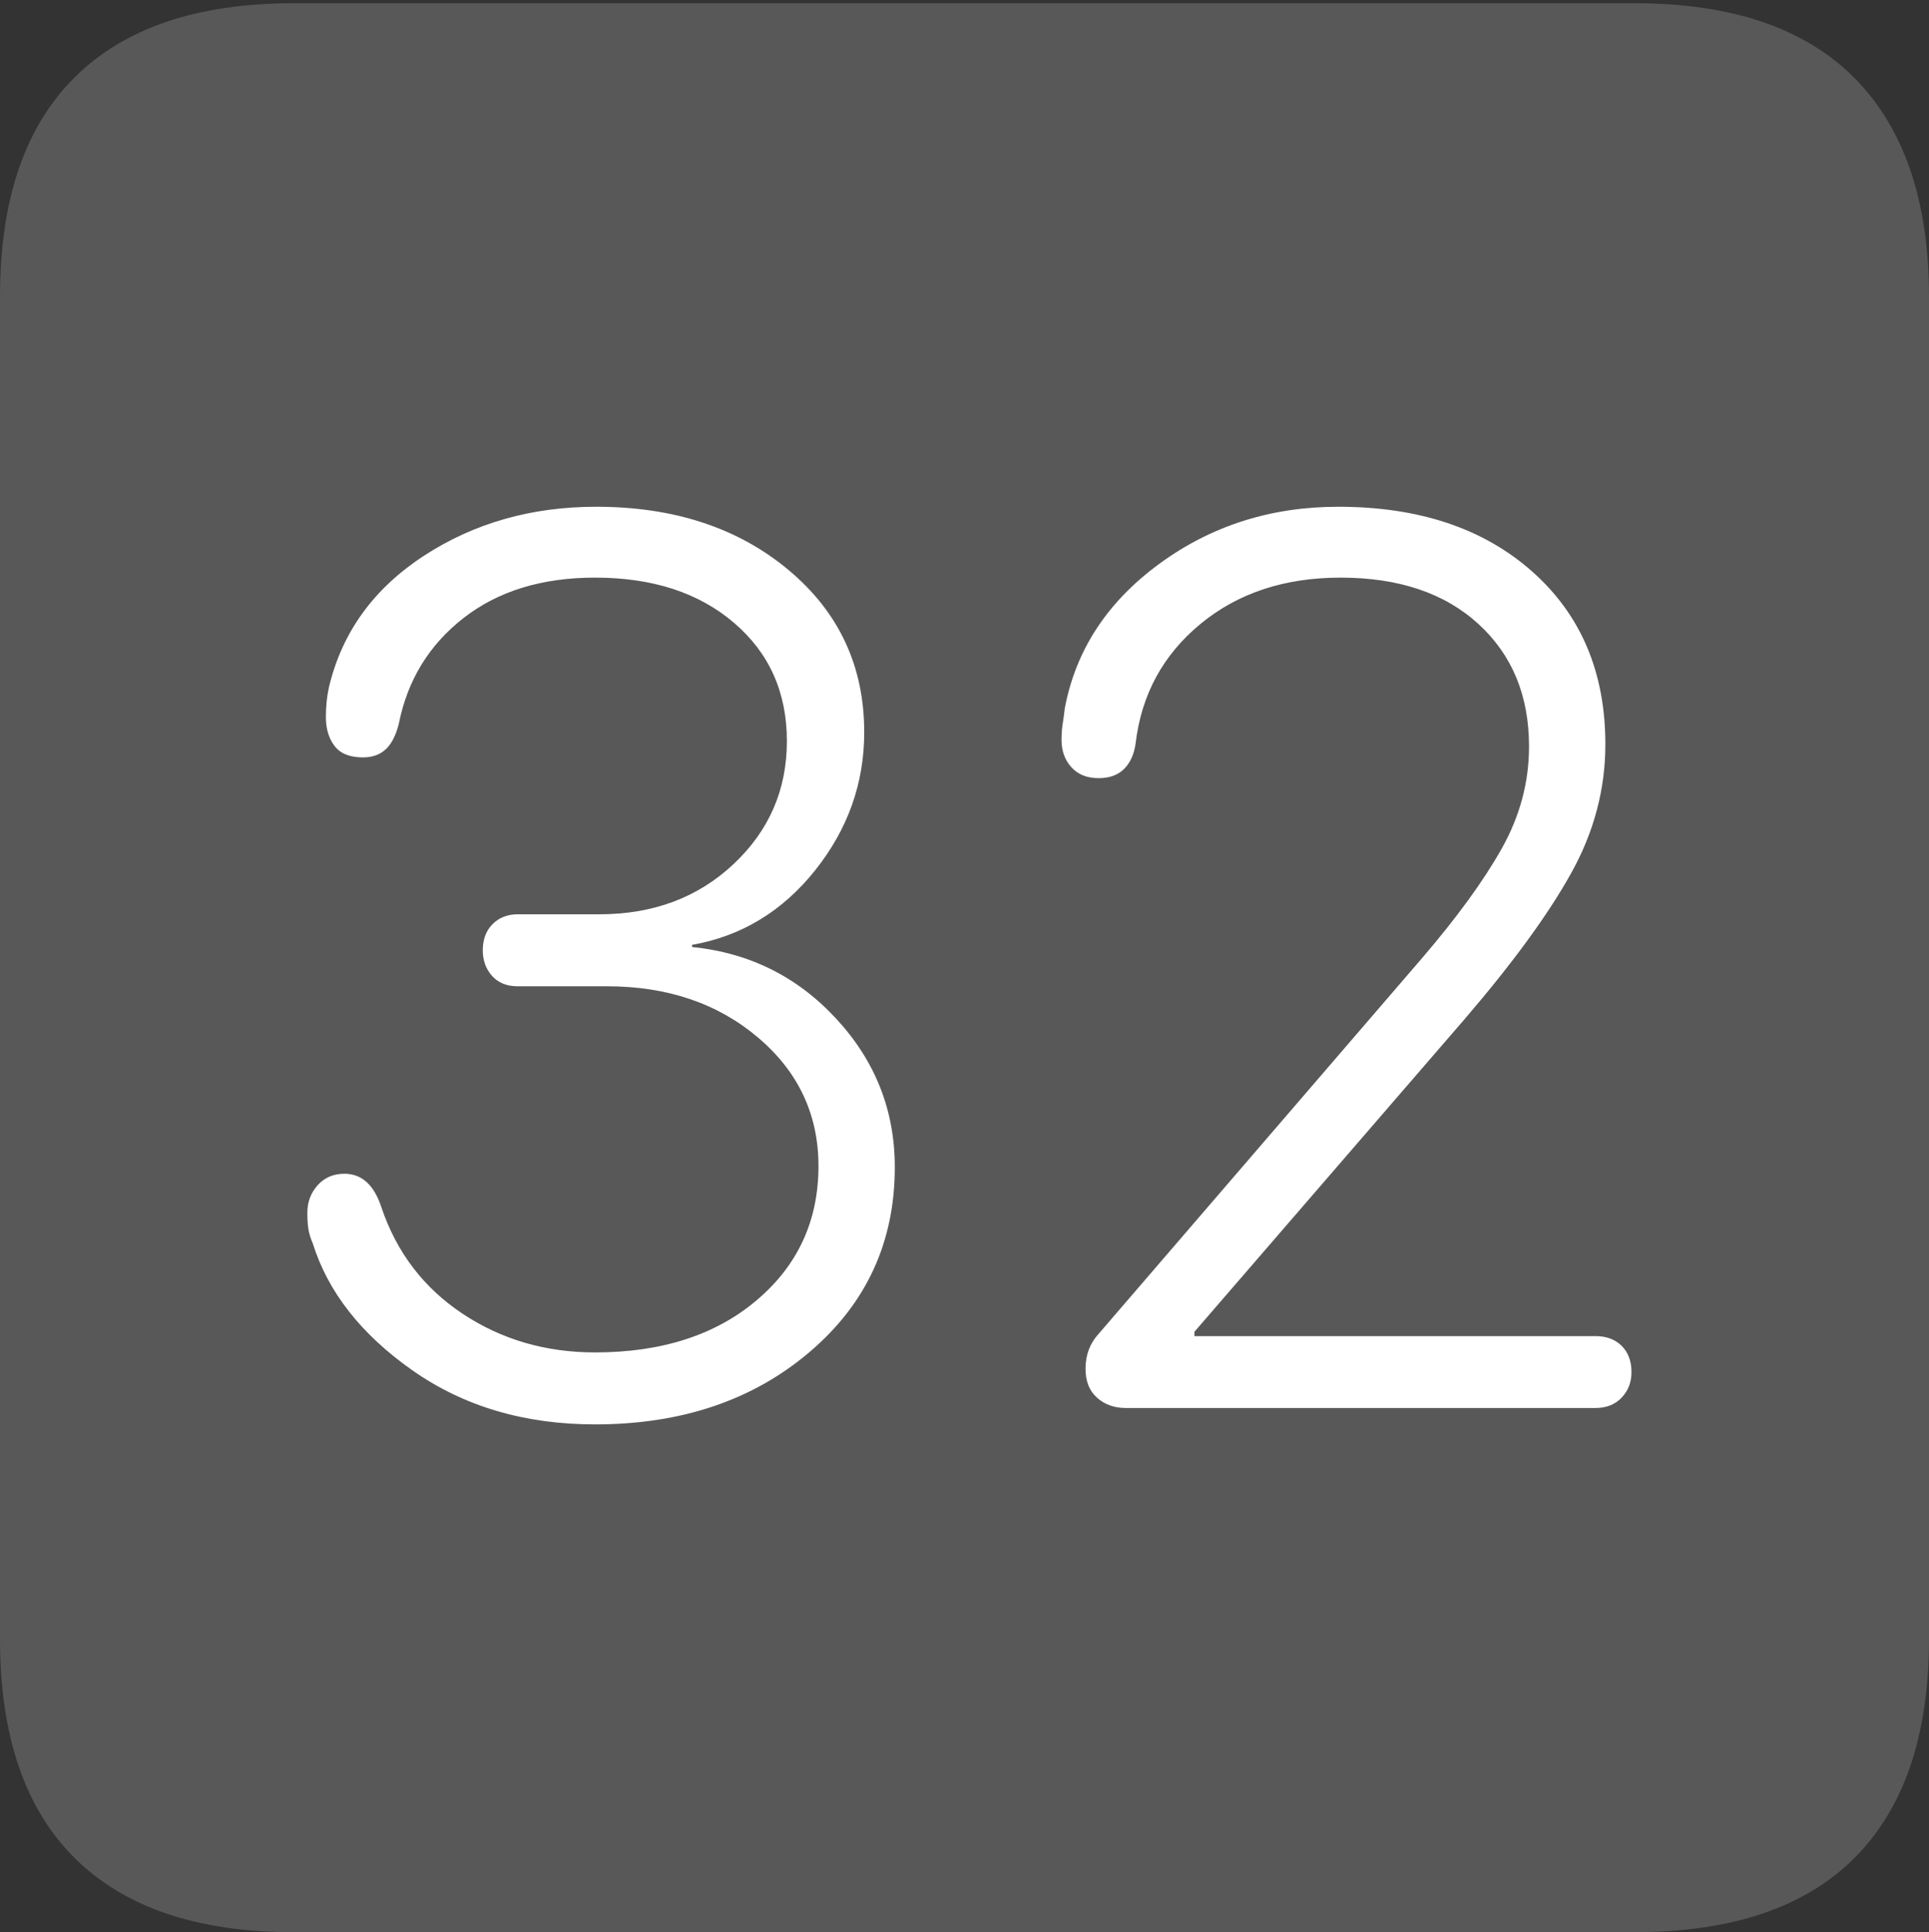 <?xml version="1.0" encoding="UTF-8"?>
<!--Generator: Apple Native CoreSVG 175-->
<!DOCTYPE svg
PUBLIC "-//W3C//DTD SVG 1.1//EN"
       "http://www.w3.org/Graphics/SVG/1.1/DTD/svg11.dtd">
<svg version="1.1" xmlns="http://www.w3.org/2000/svg" xmlns:xlink="http://www.w3.org/1999/xlink" width="17.285" height="17.314">
 <rect width="100%" height="100%" fill="#333333" stroke="none"/>
 <g>
  <rect height="17.314" opacity="0" width="17.285" x="0" y="0"/>
  <path d="M2.627 17.314L14.648 17.314Q15.957 17.314 16.621 16.645Q17.285 15.977 17.285 14.688L17.285 2.656Q17.285 1.377 16.621 0.703Q15.957 0.029 14.648 0.029L2.627 0.029Q1.338 0.029 0.669 0.693Q0 1.357 0 2.656L0 14.688Q0 15.986 0.669 16.65Q1.338 17.314 2.627 17.314Z" fill="rgba(255,255,255,0.18)"/>
  <path d="M5.332 12.764Q4.385 12.764 3.696 12.28Q3.008 11.797 2.803 11.143Q2.773 11.074 2.764 11.016Q2.754 10.957 2.754 10.869Q2.754 10.723 2.847 10.62Q2.939 10.518 3.086 10.518Q3.32 10.518 3.418 10.82Q3.623 11.426 4.146 11.773Q4.668 12.119 5.332 12.119Q6.23 12.119 6.782 11.65Q7.334 11.182 7.334 10.449Q7.334 9.756 6.792 9.297Q6.25 8.838 5.439 8.838L4.639 8.838Q4.492 8.838 4.409 8.745Q4.326 8.652 4.326 8.516Q4.326 8.369 4.414 8.281Q4.502 8.193 4.639 8.193L5.371 8.193Q6.094 8.193 6.572 7.744Q7.051 7.295 7.051 6.641Q7.051 5.986 6.577 5.581Q6.104 5.176 5.332 5.176Q4.619 5.176 4.155 5.537Q3.691 5.898 3.574 6.484Q3.535 6.641 3.457 6.714Q3.379 6.787 3.252 6.787Q3.076 6.787 2.998 6.685Q2.92 6.582 2.92 6.426Q2.92 6.279 2.949 6.152Q3.125 5.42 3.799 4.98Q4.473 4.541 5.342 4.541Q6.387 4.541 7.065 5.107Q7.744 5.674 7.744 6.562Q7.744 7.246 7.305 7.798Q6.865 8.35 6.201 8.467L6.201 8.486Q6.973 8.564 7.495 9.131Q8.018 9.697 8.018 10.459Q8.018 11.465 7.256 12.114Q6.494 12.764 5.332 12.764ZM10.088 12.617Q9.932 12.617 9.829 12.524Q9.727 12.432 9.727 12.266Q9.727 12.08 9.844 11.953L12.744 8.584Q13.213 8.037 13.457 7.603Q13.701 7.168 13.701 6.689Q13.701 6.006 13.247 5.591Q12.793 5.176 12.012 5.176Q11.26 5.176 10.757 5.591Q10.254 6.006 10.176 6.66Q10.156 6.807 10.073 6.89Q9.99 6.973 9.844 6.973Q9.688 6.973 9.6 6.875Q9.512 6.777 9.512 6.631Q9.512 6.553 9.521 6.494Q9.531 6.436 9.541 6.348Q9.688 5.566 10.386 5.054Q11.084 4.541 11.992 4.541Q13.076 4.541 13.73 5.122Q14.385 5.703 14.385 6.67Q14.385 7.275 14.077 7.827Q13.77 8.379 13.125 9.131L10.703 11.934L10.703 11.973L14.297 11.973Q14.443 11.973 14.531 12.06Q14.619 12.148 14.619 12.295Q14.619 12.432 14.531 12.524Q14.443 12.617 14.297 12.617Z" fill="#ffffff"/>
 </g>
</svg>
